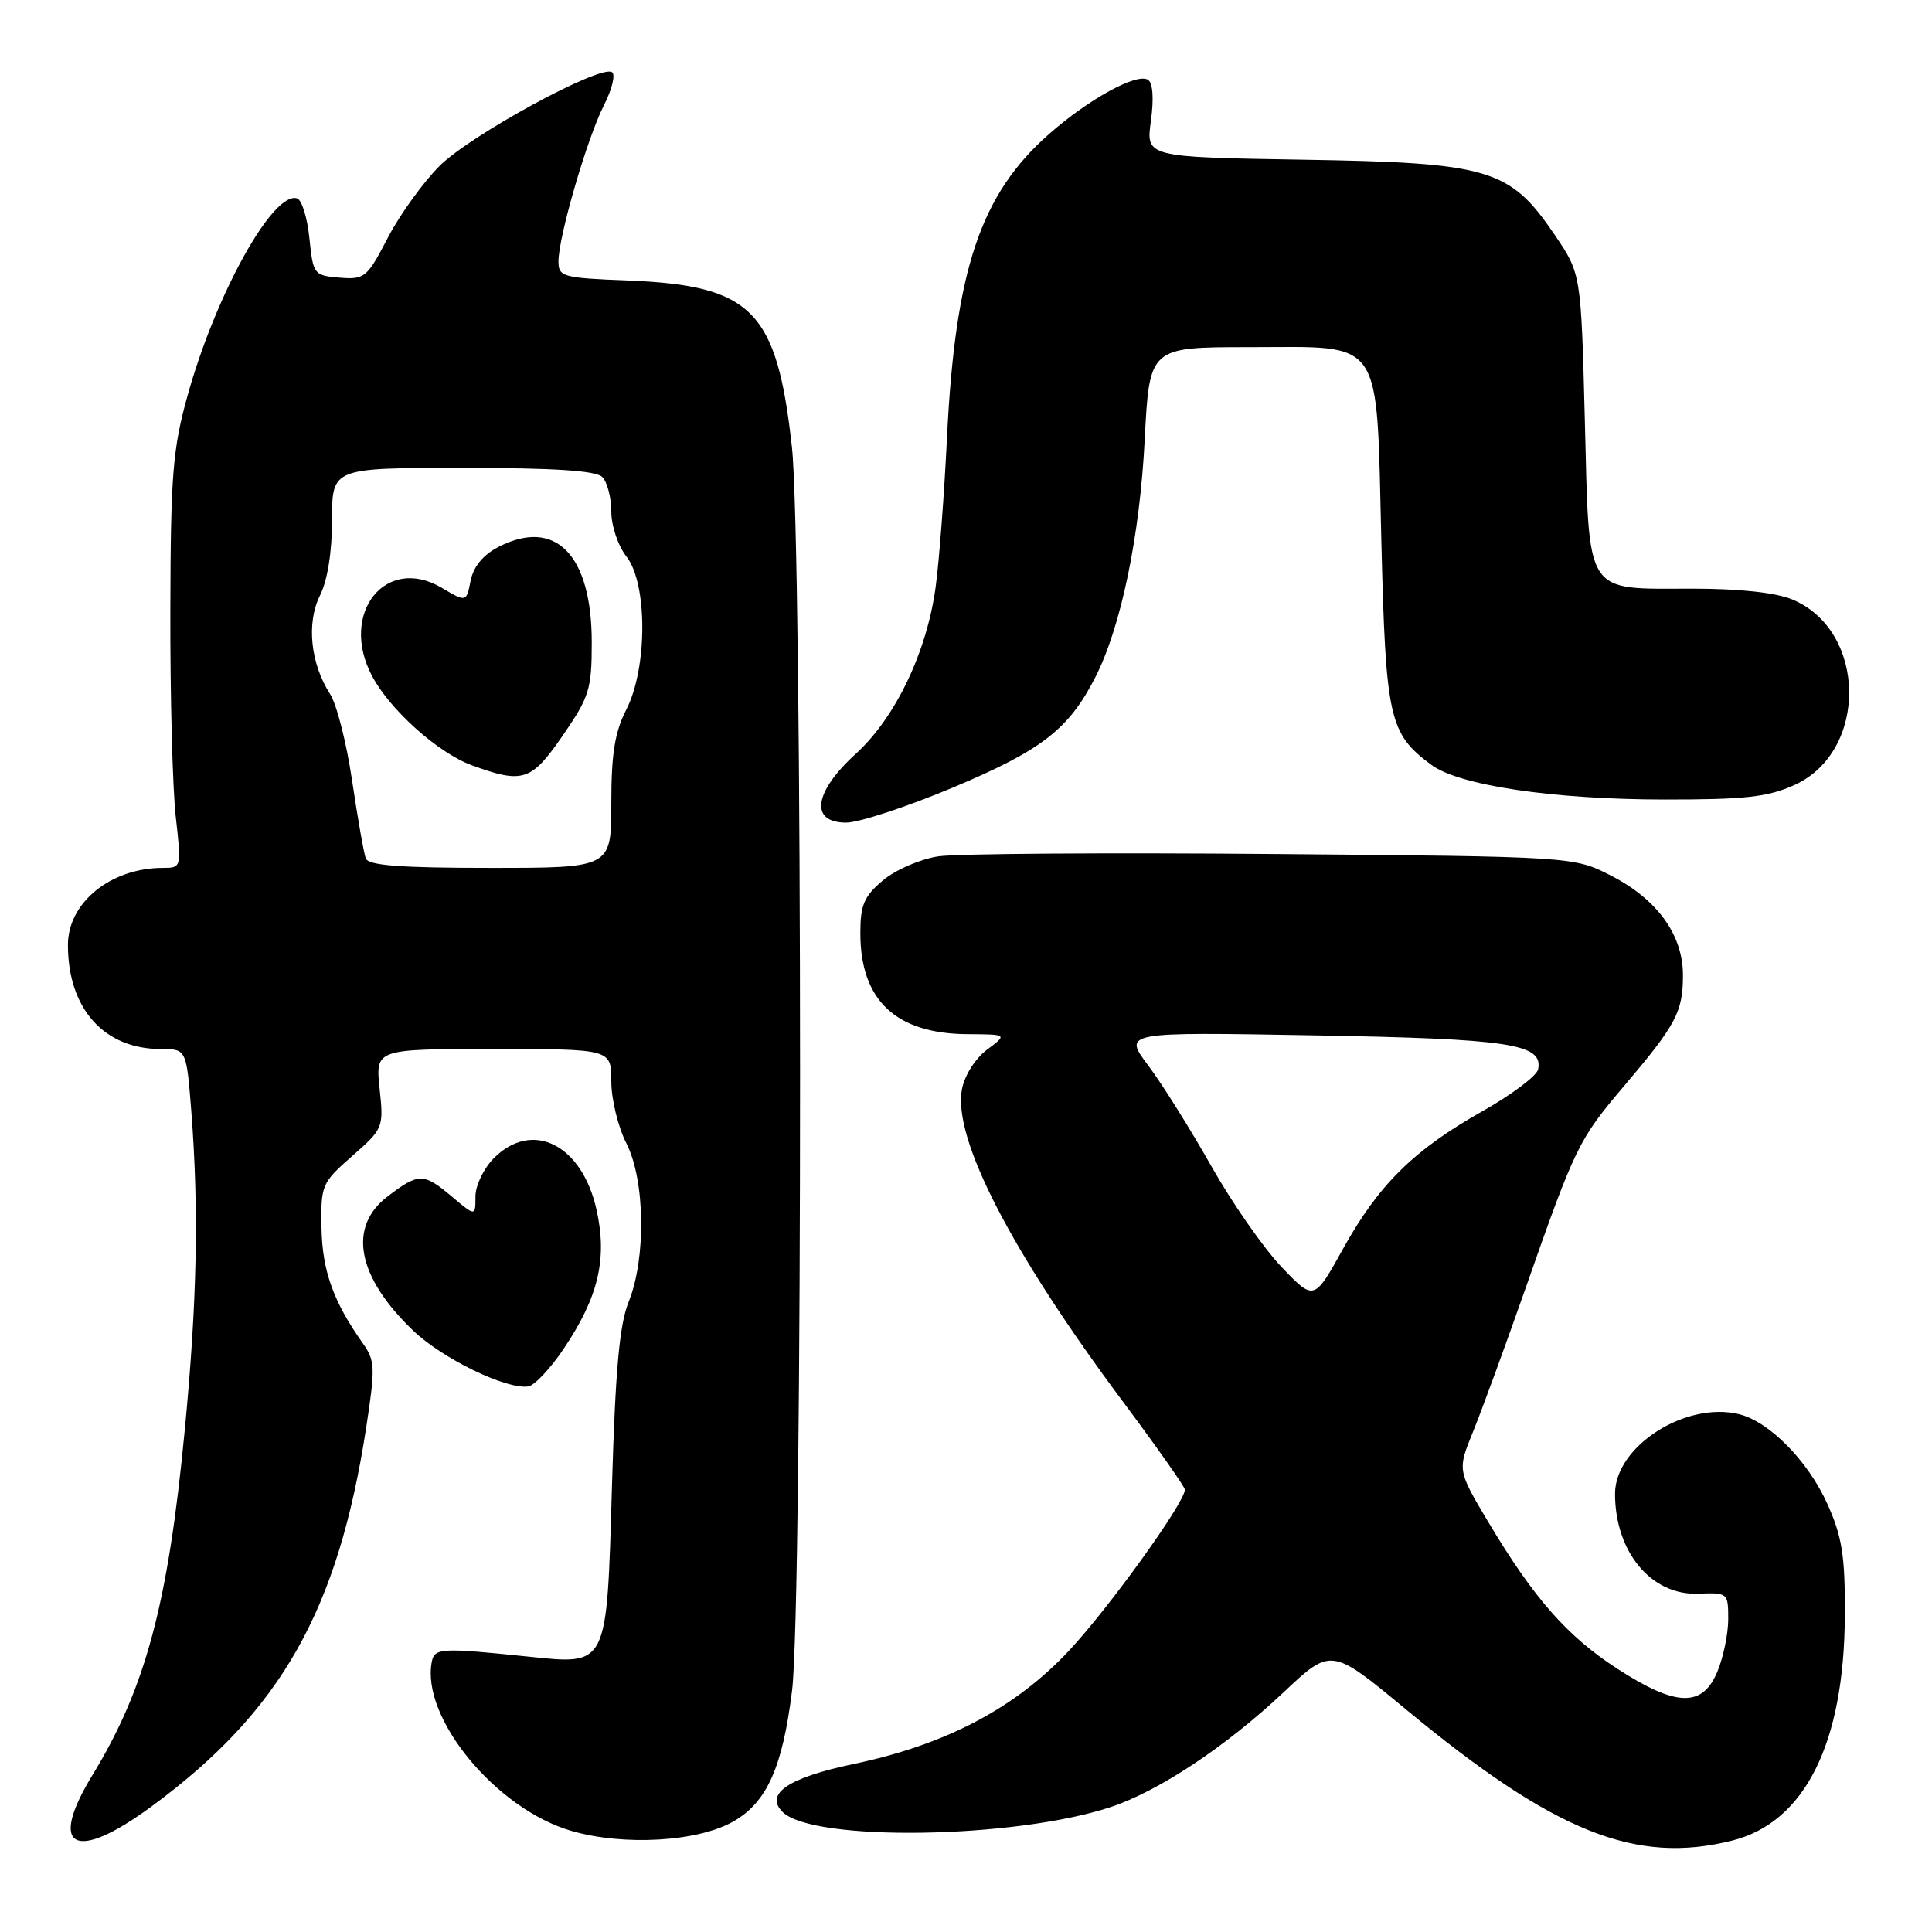 <?xml version="1.0" encoding="UTF-8" standalone="no"?>
<!DOCTYPE svg PUBLIC "-//W3C//DTD SVG 1.1//EN" "http://www.w3.org/Graphics/SVG/1.1/DTD/svg11.dtd" >
<svg xmlns="http://www.w3.org/2000/svg" xmlns:xlink="http://www.w3.org/1999/xlink" version="1.1" viewBox="0 0 256 256">
 <g >
 <path fill="currentColor"
d=" M 229.55 243.88 C 239.16 241.46 244.39 230.98 244.45 214.00 C 244.49 206.09 244.09 203.62 242.12 199.24 C 239.56 193.58 234.48 188.41 230.48 187.40 C 223.40 185.63 214.00 191.63 214.00 197.93 C 214.00 205.64 218.80 211.41 225.01 211.17 C 228.94 211.02 229.00 211.07 229.00 214.54 C 229.00 216.48 228.35 219.62 227.55 221.53 C 225.57 226.26 222.10 226.16 214.34 221.14 C 207.67 216.83 203.25 211.80 197.19 201.65 C 193.11 194.80 193.11 194.80 195.21 189.65 C 196.36 186.82 199.44 178.40 202.06 170.94 C 208.76 151.83 209.15 151.03 215.25 143.84 C 222.11 135.75 223.00 134.07 223.00 129.21 C 223.00 123.89 219.62 119.20 213.53 116.06 C 208.56 113.50 208.56 113.50 168.62 113.16 C 146.65 112.97 126.73 113.11 124.34 113.47 C 121.94 113.83 118.67 115.25 117.00 116.65 C 114.49 118.76 114.00 119.91 114.00 123.64 C 114.00 132.55 118.70 136.97 128.20 137.03 C 133.50 137.06 133.50 137.06 130.78 139.09 C 129.23 140.25 127.81 142.49 127.46 144.34 C 126.24 150.88 133.98 165.88 148.94 185.92 C 153.37 191.86 157.00 197.02 157.00 197.39 C 157.00 199.09 146.96 213.04 141.66 218.71 C 134.52 226.34 125.33 231.18 113.10 233.74 C 104.47 235.55 101.29 237.69 103.69 240.09 C 107.67 244.07 134.44 243.67 147.19 239.44 C 153.56 237.32 162.39 231.46 170.04 224.28 C 176.39 218.30 176.39 218.30 186.29 226.50 C 205.97 242.79 216.73 247.11 229.55 243.88 Z  M 20.10 239.35 C 37.24 226.73 44.79 213.40 48.52 189.18 C 49.74 181.20 49.71 180.30 48.08 178.00 C 44.17 172.48 42.70 168.38 42.60 162.69 C 42.50 157.03 42.63 156.73 46.68 153.17 C 50.79 149.56 50.85 149.42 50.30 144.25 C 49.75 139.00 49.75 139.00 65.37 139.00 C 81.00 139.00 81.00 139.00 81.00 143.29 C 81.00 145.65 81.90 149.34 83.00 151.50 C 85.48 156.37 85.63 166.72 83.30 172.50 C 82.08 175.51 81.54 181.53 81.09 196.83 C 80.39 221.02 80.60 220.60 70.00 219.51 C 58.49 218.32 57.58 218.37 57.22 220.17 C 55.74 227.59 65.72 239.70 75.70 242.60 C 82.66 244.63 92.50 244.05 97.20 241.34 C 101.62 238.80 103.69 234.18 104.95 224.03 C 106.38 212.48 106.36 72.19 104.93 59.21 C 102.93 41.14 99.67 37.83 83.25 37.17 C 74.53 36.83 74.00 36.68 74.00 34.63 C 74.00 31.36 77.80 18.31 80.02 13.95 C 81.10 11.84 81.58 9.86 81.09 9.56 C 79.48 8.56 62.35 17.89 58.25 21.98 C 56.05 24.18 52.96 28.47 51.38 31.52 C 48.64 36.79 48.32 37.06 45.00 36.79 C 41.59 36.51 41.49 36.37 41.00 31.58 C 40.73 28.87 39.99 26.49 39.37 26.29 C 36.21 25.25 28.56 39.02 24.83 52.50 C 22.88 59.53 22.61 62.99 22.57 81.00 C 22.54 92.28 22.87 104.54 23.29 108.25 C 24.05 114.96 24.04 115.00 21.59 115.00 C 14.68 115.00 9.00 119.60 9.00 125.21 C 9.00 133.64 13.78 139.00 21.30 139.00 C 24.70 139.00 24.70 139.00 25.35 147.25 C 26.36 160.32 26.12 172.47 24.48 189.50 C 22.28 212.50 19.29 223.68 12.25 235.21 C 6.29 244.97 9.89 246.87 20.10 239.35 Z  M 74.74 178.65 C 79.32 171.81 80.49 166.78 79.04 160.28 C 77.11 151.65 70.55 148.36 65.45 153.45 C 64.09 154.82 63.00 157.08 63.00 158.54 C 63.00 161.18 63.00 161.18 59.92 158.59 C 56.11 155.38 55.50 155.38 51.34 158.55 C 46.06 162.58 47.31 169.18 54.71 176.28 C 58.60 180.02 67.10 184.14 70.00 183.71 C 70.83 183.58 72.96 181.31 74.74 178.65 Z  M 126.37 104.31 C 138.06 99.39 141.62 96.63 145.14 89.73 C 148.53 83.09 151.03 71.06 151.68 58.25 C 152.31 46.00 152.31 46.00 165.50 46.00 C 183.55 46.00 182.35 44.23 183.04 71.85 C 183.62 95.23 184.06 97.19 189.65 101.34 C 193.31 104.07 205.78 105.93 220.50 105.94 C 231.26 105.95 234.24 105.62 237.79 104.01 C 247.57 99.57 247.39 83.57 237.51 79.44 C 235.30 78.52 230.53 78.00 224.22 78.00 C 209.83 78.00 210.60 79.21 210.00 55.72 C 209.50 36.27 209.50 36.27 206.00 31.11 C 200.06 22.36 197.39 21.56 172.67 21.16 C 151.84 20.82 151.84 20.82 152.50 16.02 C 152.91 13.05 152.76 10.97 152.11 10.57 C 150.61 9.64 144.24 13.14 138.97 17.79 C 129.92 25.77 126.57 35.76 125.48 58.00 C 125.12 65.42 124.45 74.28 123.99 77.69 C 122.84 86.35 118.66 95.09 113.39 99.89 C 107.82 104.96 107.26 109.00 112.12 109.00 C 113.83 109.00 120.24 106.89 126.37 104.31 Z  M 169.81 167.88 C 167.44 165.40 163.25 159.38 160.50 154.51 C 157.75 149.65 154.00 143.65 152.16 141.20 C 148.81 136.74 148.81 136.74 174.16 137.19 C 200.13 137.65 204.48 138.31 203.81 141.69 C 203.64 142.55 200.35 145.02 196.50 147.20 C 187.36 152.35 182.70 156.94 177.98 165.44 C 174.12 172.39 174.12 172.39 169.81 167.88 Z  M 48.47 113.75 C 48.21 113.06 47.40 108.44 46.66 103.47 C 45.93 98.50 44.62 93.32 43.74 91.97 C 41.14 87.93 40.58 82.54 42.40 78.90 C 43.40 76.90 44.00 73.12 44.00 68.85 C 44.00 62.00 44.00 62.00 61.30 62.00 C 73.42 62.00 78.96 62.36 79.80 63.20 C 80.46 63.86 81.00 65.93 81.00 67.79 C 81.00 69.67 81.89 72.32 83.00 73.73 C 85.81 77.30 85.81 88.49 83.00 94.00 C 81.46 97.01 81.00 99.89 81.00 106.46 C 81.00 115.00 81.00 115.00 64.97 115.00 C 53.06 115.00 48.82 114.68 48.47 113.75 Z  M 74.58 97.44 C 78.09 92.35 78.41 91.32 78.41 85.14 C 78.41 73.48 73.60 68.57 66.03 72.48 C 64.01 73.53 62.73 75.08 62.36 76.95 C 61.79 79.81 61.79 79.81 58.52 77.88 C 51.10 73.50 44.94 81.26 49.27 89.52 C 51.63 94.02 58.03 99.76 62.51 101.40 C 69.30 103.88 70.40 103.52 74.58 97.44 Z "/>
</g>
</svg>